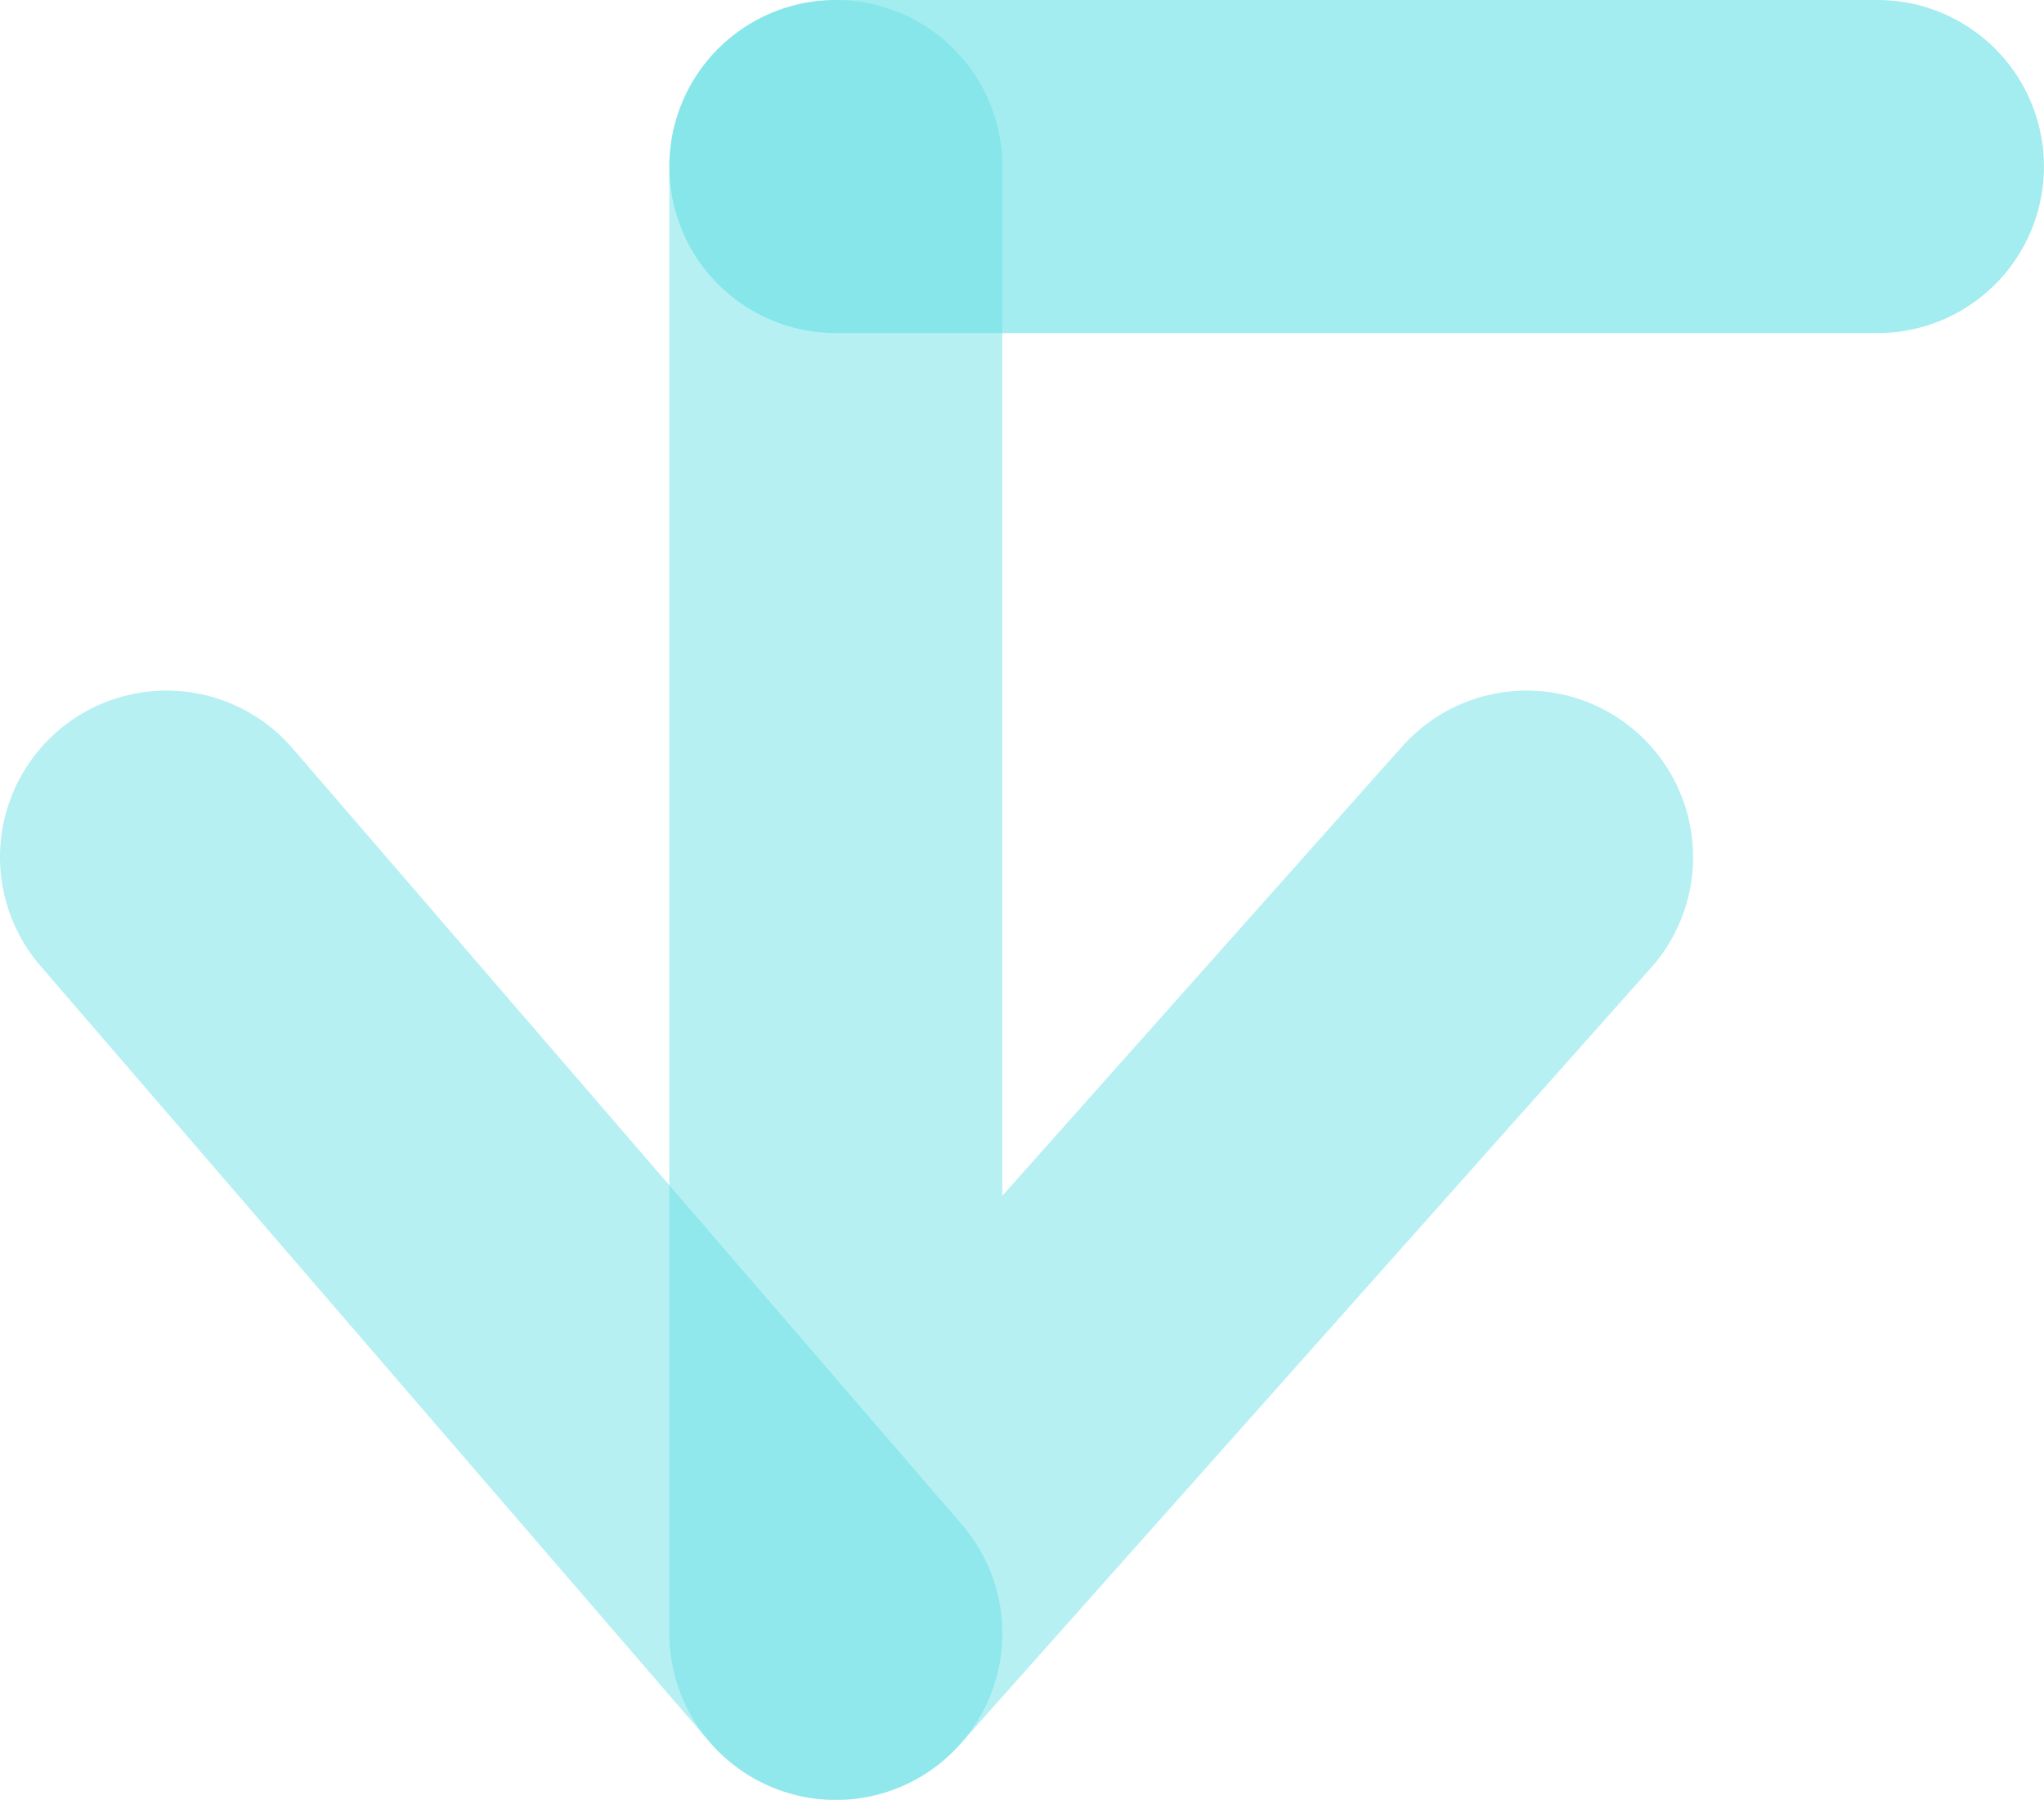 <?xml version="1.0" encoding="utf-8"?>
<!-- Generator: Adobe Illustrator 15.0.0, SVG Export Plug-In . SVG Version: 6.00 Build 0)  -->
<!DOCTYPE svg PUBLIC "-//W3C//DTD SVG 1.1//EN" "http://www.w3.org/Graphics/SVG/1.1/DTD/svg11.dtd">
<svg version="1.1" id="Layer_1" xmlns="http://www.w3.org/2000/svg" xmlns:xlink="http://www.w3.org/1999/xlink" x="0px" y="0px"
	 width="36.83px" height="32.424px" viewBox="0 0 36.83 32.424" enable-background="new 0 0 36.83 32.424" xml:space="preserve">
<g>
	<defs>
		<rect id="SVGID_1_" width="36.83" height="32.424"/>
	</defs>
	<clipPath id="SVGID_2_">
		<use xlink:href="#SVGID_1_"  overflow="visible"/>
	</clipPath>
	<g clip-path="url(#SVGID_2_)">
		<defs>
			<rect id="SVGID_3_" width="36.83" height="32.424"/>
		</defs>
		<clipPath id="SVGID_4_">
			<use xlink:href="#SVGID_3_"  overflow="visible"/>
		</clipPath>
		<g opacity="0.8" clip-path="url(#SVGID_4_)">
			<g>
				<defs>
					<rect id="SVGID_5_" y="12.44" width="18.061" height="19.984"/>
				</defs>
				<clipPath id="SVGID_6_">
					<use xlink:href="#SVGID_5_"  overflow="visible"/>
				</clipPath>
				<g opacity="0.6" clip-path="url(#SVGID_6_)">
					<g>
						<defs>
							<rect id="SVGID_7_" y="12.44" width="18.061" height="19.984"/>
						</defs>
						<clipPath id="SVGID_8_">
							<use xlink:href="#SVGID_7_"  overflow="visible"/>
						</clipPath>
						
							<line clip-path="url(#SVGID_8_)" fill="none" stroke="#65e0e4" stroke-width="6" stroke-linecap="round" stroke-linejoin="round" stroke-miterlimit="10" x1="15.061" y1="29.424" x2="3" y2="15.44"/>
					</g>
				</g>
			</g>
		</g>
		<g opacity="0.8" clip-path="url(#SVGID_4_)">
			<g>
				<defs>
					<rect id="SVGID_9_" x="12.061" width="18.446" height="32.424"/>
				</defs>
				<clipPath id="SVGID_10_">
					<use xlink:href="#SVGID_9_"  overflow="visible"/>
				</clipPath>
				<g opacity="0.6" clip-path="url(#SVGID_10_)">
					<g>
						<defs>
							<rect id="SVGID_11_" x="12.061" width="18.446" height="32.424"/>
						</defs>
						<clipPath id="SVGID_12_">
							<use xlink:href="#SVGID_11_"  overflow="visible"/>
						</clipPath>
						
							<polyline clip-path="url(#SVGID_12_)" fill="none" stroke="#65e0e4" stroke-width="6" stroke-linecap="round" stroke-linejoin="round" stroke-miterlimit="10" points="
							27.507,15.44 15.06,29.424 15.06,3 						"/>
					</g>
				</g>
			</g>
		</g>
		<g opacity="0.6" clip-path="url(#SVGID_4_)">
			<g>
				<defs>
					<rect id="SVGID_13_" x="12.061" width="24.77" height="6"/>
				</defs>
				<clipPath id="SVGID_14_">
					<use xlink:href="#SVGID_13_"  overflow="visible"/>
				</clipPath>
				
					<line clip-path="url(#SVGID_14_)" fill="none" stroke="#65e0e4" stroke-width="6" stroke-linecap="round" stroke-linejoin="round" stroke-miterlimit="10" x1="15.061" y1="3" x2="33.829" y2="3"/>
			</g>
		</g>
	</g>
</g>
</svg>
